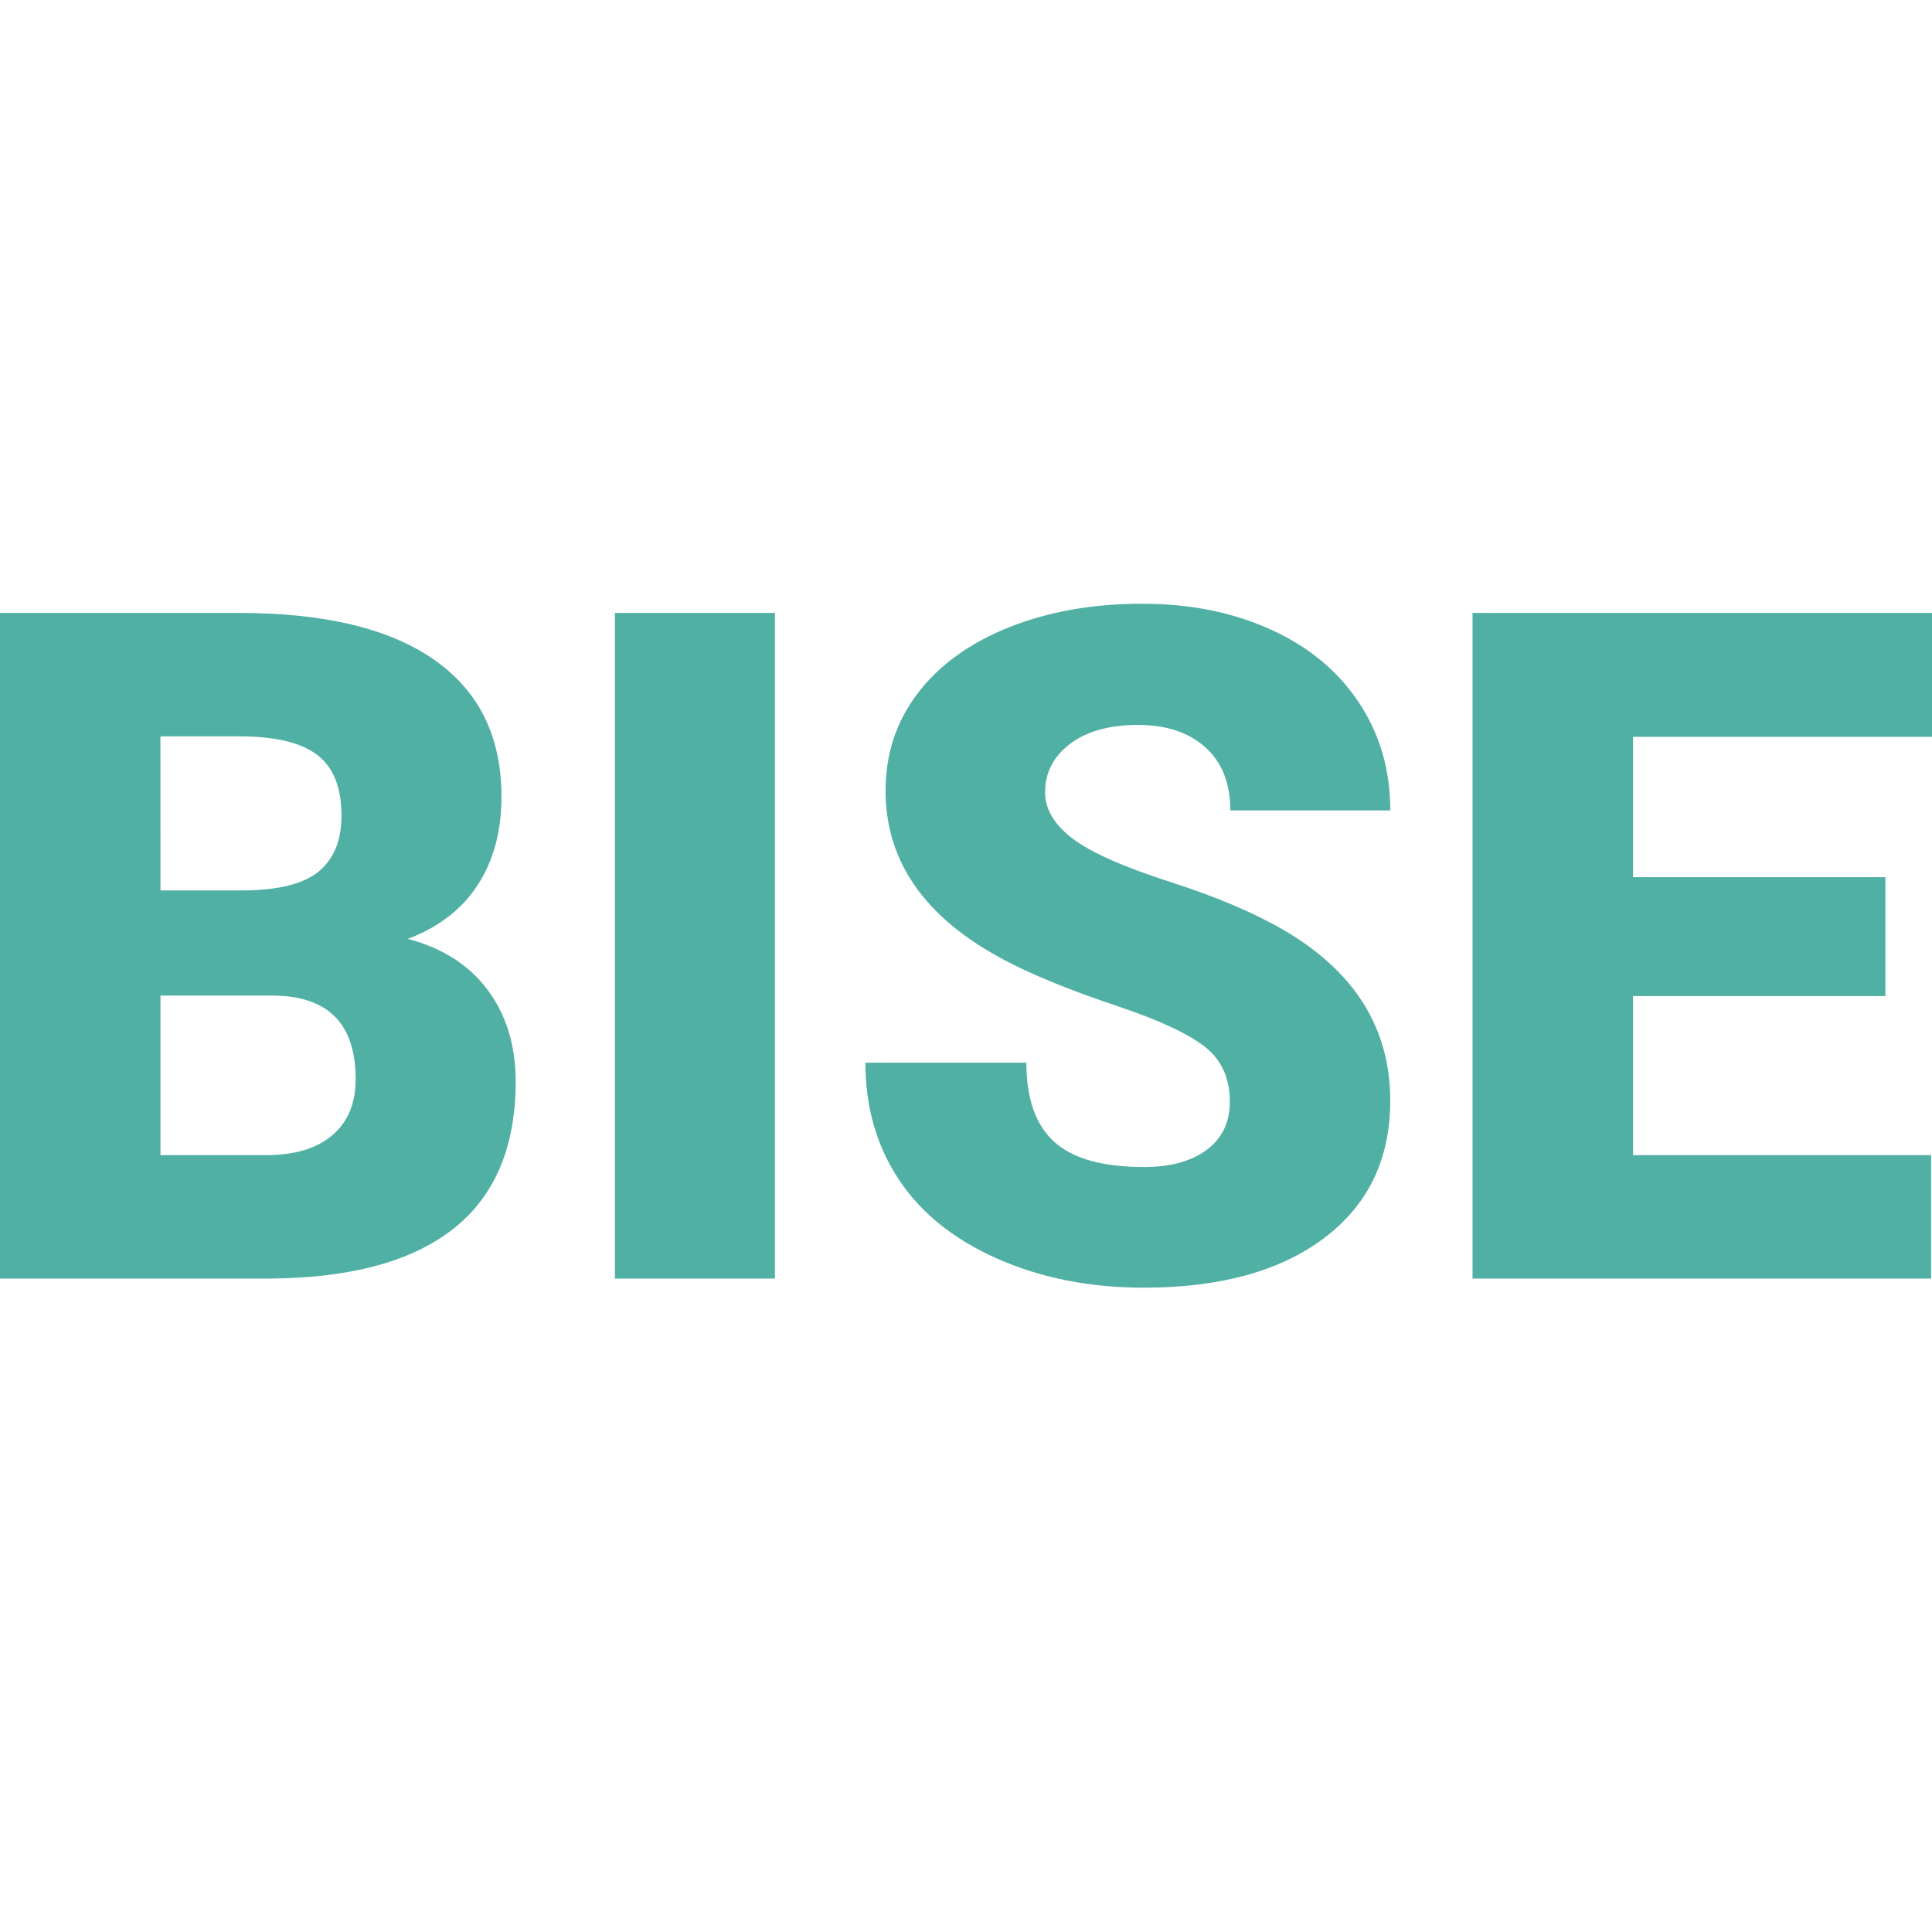 <svg width="32" height="32" viewBox="0 0 32 32" fill="none" xmlns="http://www.w3.org/2000/svg">
<g clip-path="url(#clip0_25_3)">
<path d="M0 21.177V10.152H3.96C5.379 10.152 6.458 10.412 7.197 10.932C7.937 11.451 8.306 12.206 8.306 13.196C8.306 13.766 8.175 14.253 7.913 14.657C7.651 15.061 7.264 15.359 6.754 15.551C7.33 15.702 7.772 15.985 8.079 16.399C8.387 16.813 8.541 17.318 8.541 17.913C8.541 18.993 8.199 19.805 7.515 20.348C6.831 20.89 5.818 21.167 4.475 21.177L0 21.177ZM2.658 14.748H4.043C4.624 14.743 5.038 14.637 5.285 14.429C5.532 14.222 5.656 13.915 5.656 13.51C5.656 13.044 5.522 12.709 5.255 12.504C4.987 12.299 4.555 12.196 3.96 12.196H2.657L2.658 14.748ZM2.658 16.49V19.133H4.399C4.879 19.133 5.247 19.023 5.504 18.803C5.762 18.583 5.891 18.274 5.891 17.875C5.891 16.956 5.434 16.495 4.52 16.49H2.658Z" fill="#50B0A4"/>
<path d="M12.835 21.177H10.185V10.152H12.835V21.177Z" fill="#50B0A4"/>
<path d="M20.37 18.247C20.37 17.858 20.232 17.555 19.957 17.338C19.681 17.121 19.198 16.896 18.506 16.664C17.814 16.432 17.249 16.207 16.81 15.99C15.382 15.289 14.668 14.324 14.668 13.098C14.668 12.487 14.845 11.947 15.202 11.481C15.557 11.014 16.061 10.651 16.712 10.39C17.364 10.13 18.095 10 18.909 10C19.722 10 20.412 10.141 21.04 10.424C21.669 10.707 22.157 11.109 22.505 11.632C22.853 12.155 23.028 12.752 23.028 13.423H20.378C20.378 12.973 20.24 12.625 19.965 12.378C19.689 12.131 19.317 12.007 18.848 12.007C18.378 12.007 17.998 12.112 17.723 12.321C17.448 12.531 17.31 12.797 17.31 13.12C17.31 13.403 17.462 13.659 17.765 13.889C18.068 14.119 18.601 14.355 19.362 14.601C20.124 14.846 20.751 15.109 21.24 15.392C22.431 16.078 23.027 17.024 23.027 18.231C23.027 19.195 22.664 19.953 21.936 20.503C21.209 21.052 20.213 21.328 18.945 21.328C18.052 21.328 17.242 21.168 16.518 20.847C15.794 20.527 15.249 20.087 14.883 19.53C14.516 18.972 14.334 18.33 14.334 17.602H17C17 18.193 17.152 18.629 17.458 18.909C17.764 19.189 18.259 19.329 18.946 19.329C19.385 19.329 19.733 19.235 19.987 19.045C20.242 18.856 20.37 18.591 20.37 18.247Z" fill="#50B0A4"/>
<path d="M31.228 16.498H27.048V19.133H31.985V21.177H24.39V10.152H32V12.204H27.048V14.529H31.228L31.228 16.498Z" fill="#50B0A4"/>
</g>
<defs>
<clipPath id="clip0_25_3">
<rect width="32" height="32" fill="white"/>
</clipPath>
</defs>
</svg>
